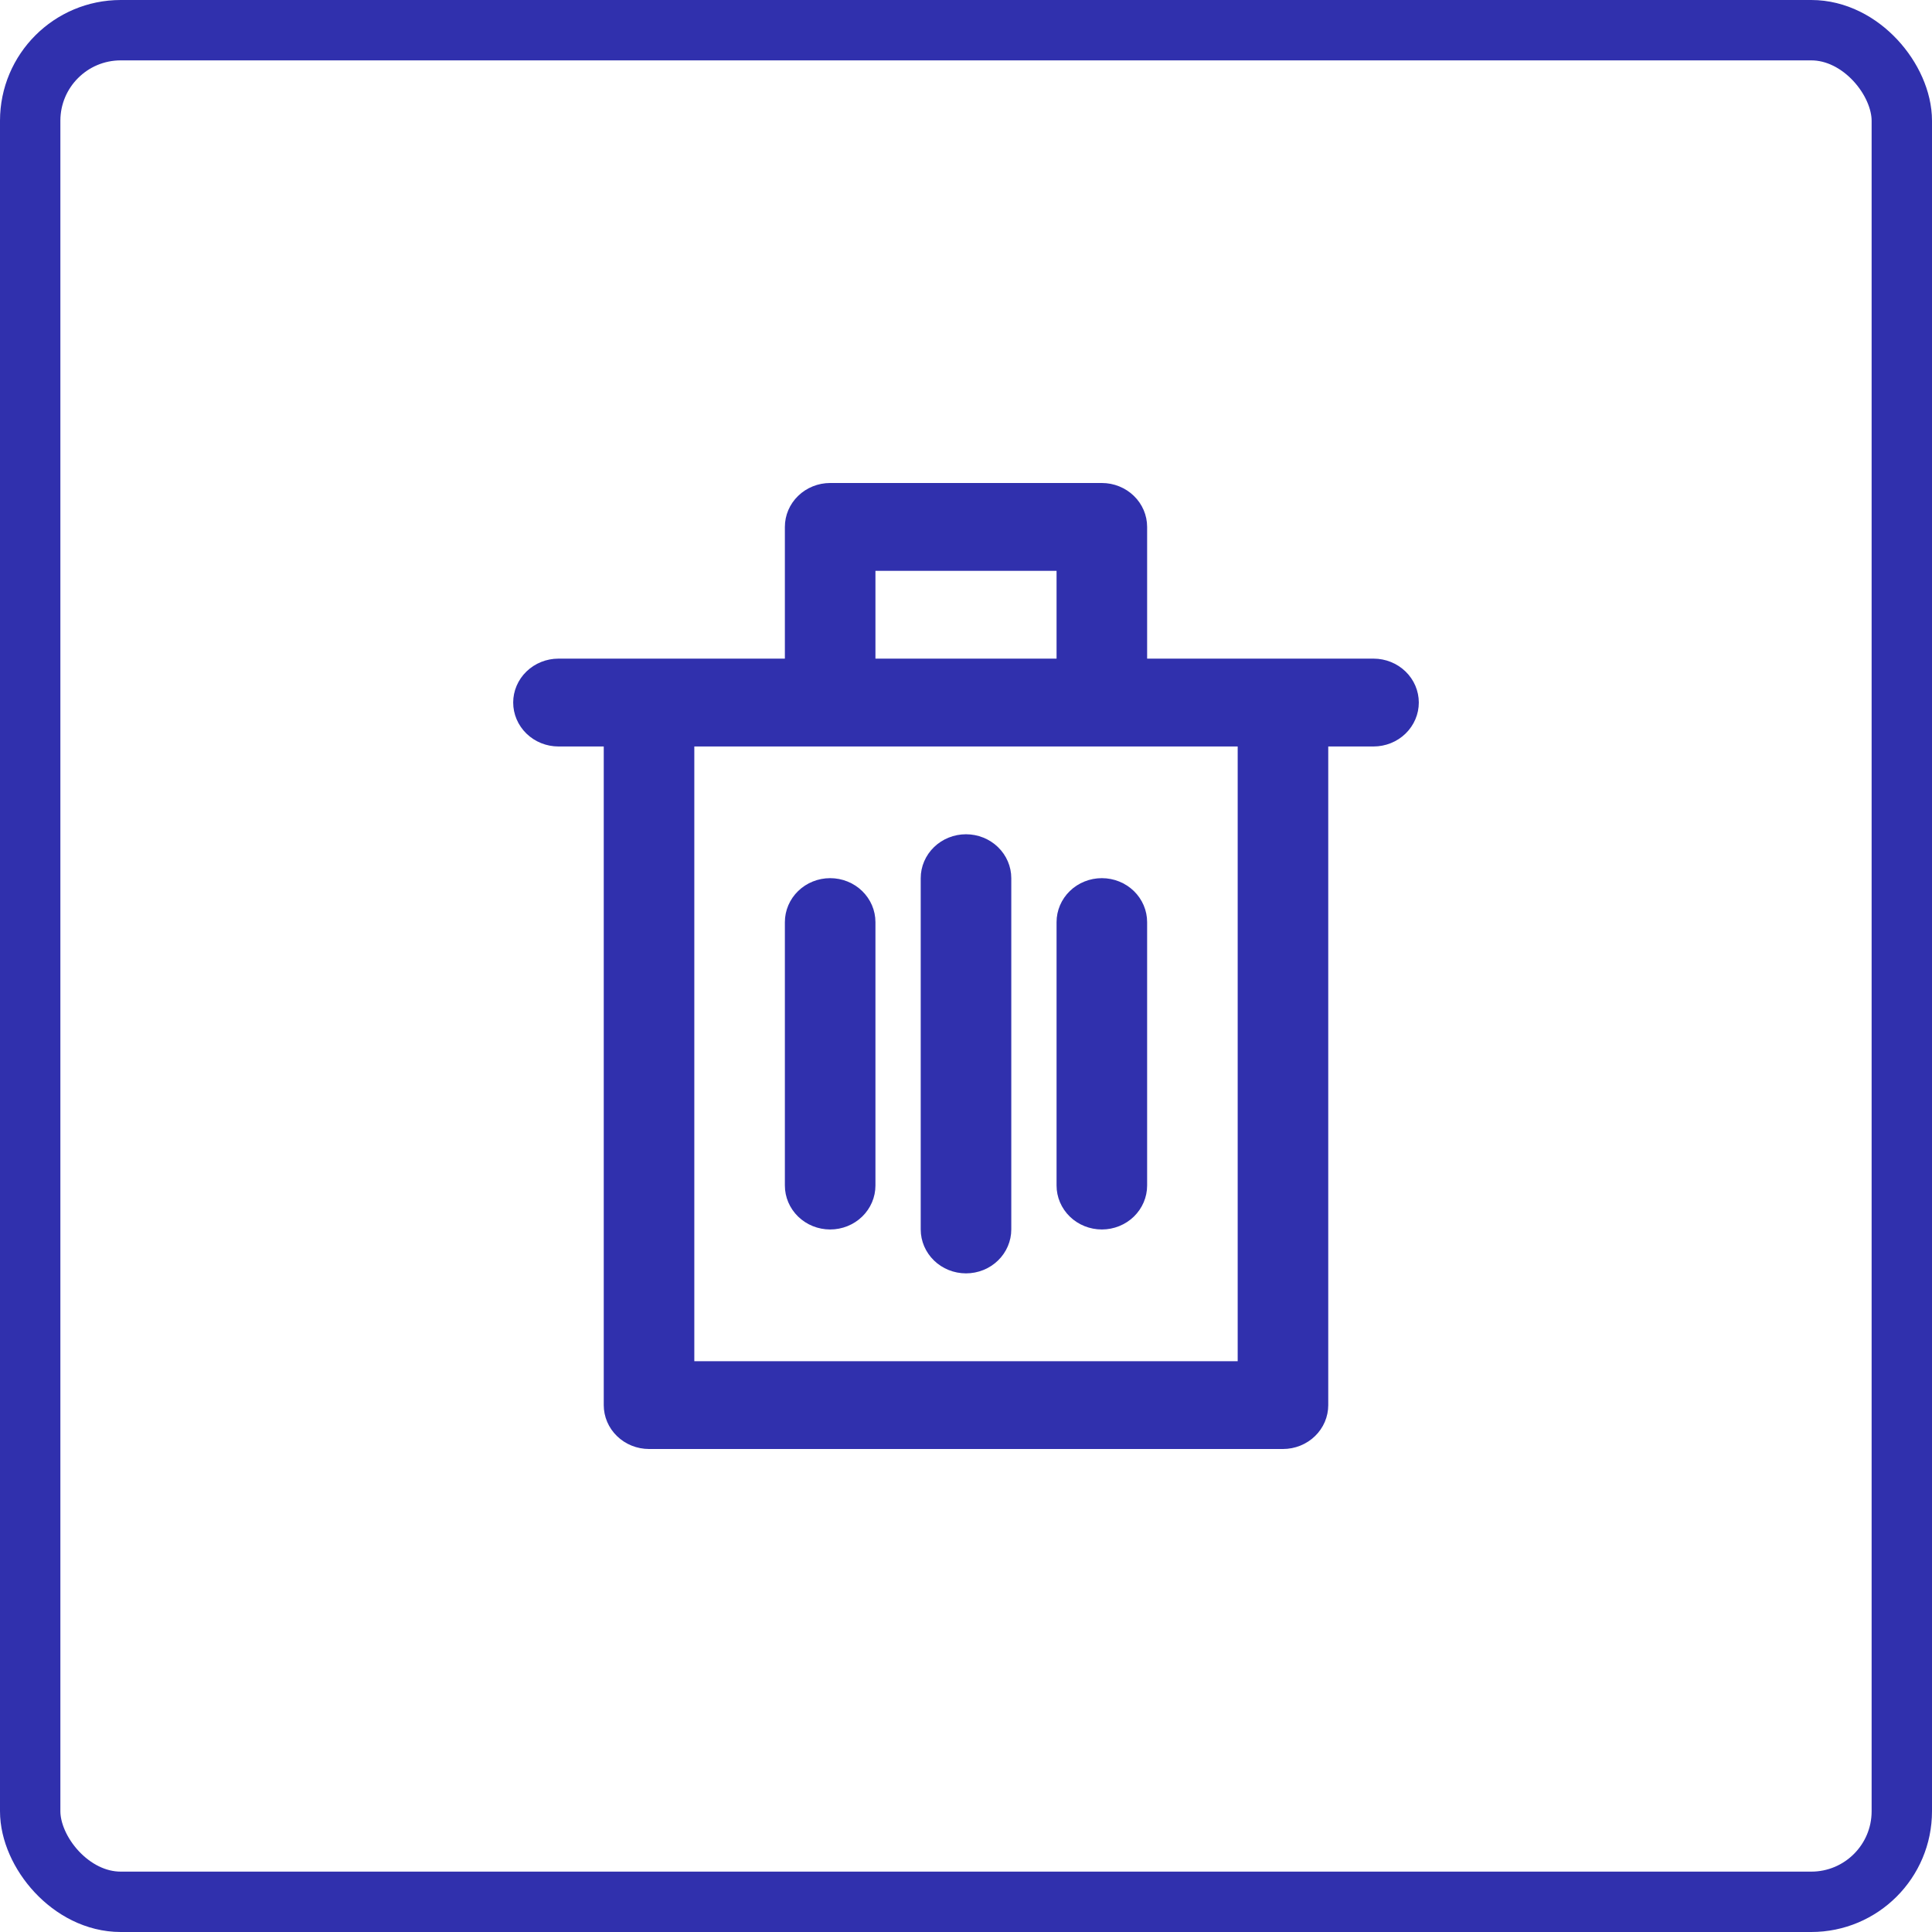 <svg width="32" height="32" viewBox="0 0 32 32" fill="none" xmlns="http://www.w3.org/2000/svg">
<path d="M22.75 10.909H19V8.727C19 8.534 18.921 8.349 18.78 8.213C18.64 8.077 18.449 8 18.25 8H13.75C13.551 8 13.36 8.077 13.22 8.213C13.079 8.349 13 8.534 13 8.727V10.909H9.25C9.051 10.909 8.86 10.986 8.72 11.122C8.579 11.258 8.5 11.444 8.5 11.636C8.5 11.829 8.579 12.014 8.72 12.151C8.86 12.287 9.051 12.364 9.25 12.364H10V23.273C10 23.466 10.079 23.651 10.22 23.787C10.36 23.923 10.551 24 10.75 24H21.25C21.449 24 21.64 23.923 21.78 23.787C21.921 23.651 22 23.466 22 23.273V12.364H22.75C22.949 12.364 23.14 12.287 23.28 12.151C23.421 12.014 23.5 11.829 23.5 11.636C23.5 11.444 23.421 11.258 23.28 11.122C23.14 10.986 22.949 10.909 22.75 10.909ZM14.5 9.455H17.5V10.909H14.5V9.455ZM20.5 22.546H11.5V12.364H20.5V22.546Z" fill="#3030AD"/>
<path d="M16 13.818C15.801 13.818 15.61 13.895 15.47 14.031C15.329 14.168 15.25 14.352 15.25 14.545V20.364C15.25 20.556 15.329 20.741 15.47 20.878C15.61 21.014 15.801 21.091 16 21.091C16.199 21.091 16.39 21.014 16.53 20.878C16.671 20.741 16.75 20.556 16.75 20.364V14.545C16.75 14.352 16.671 14.168 16.53 14.031C16.39 13.895 16.199 13.818 16 13.818Z" fill="#3030AD"/>
<path d="M13.75 14.545C13.551 14.545 13.36 14.622 13.22 14.758C13.079 14.895 13 15.08 13 15.273V19.636C13 19.829 13.079 20.014 13.22 20.151C13.36 20.287 13.551 20.364 13.75 20.364C13.949 20.364 14.14 20.287 14.28 20.151C14.421 20.014 14.5 19.829 14.5 19.636V15.273C14.5 15.08 14.421 14.895 14.28 14.758C14.14 14.622 13.949 14.545 13.75 14.545Z" fill="#3030AD"/>
<path d="M17.5 15.273V19.636C17.5 19.829 17.579 20.014 17.72 20.151C17.86 20.287 18.051 20.364 18.25 20.364C18.449 20.364 18.64 20.287 18.78 20.151C18.921 20.014 19 19.829 19 19.636V15.273C19 15.08 18.921 14.895 18.78 14.758C18.64 14.622 18.449 14.545 18.25 14.545C18.051 14.545 17.86 14.622 17.72 14.758C17.579 14.895 17.5 15.08 17.5 15.273Z" fill="#3030AD"/>
<rect x="0.5" y="0.5" width="31" height="31" rx="1.5" stroke="#3030AD"/>
</svg>
